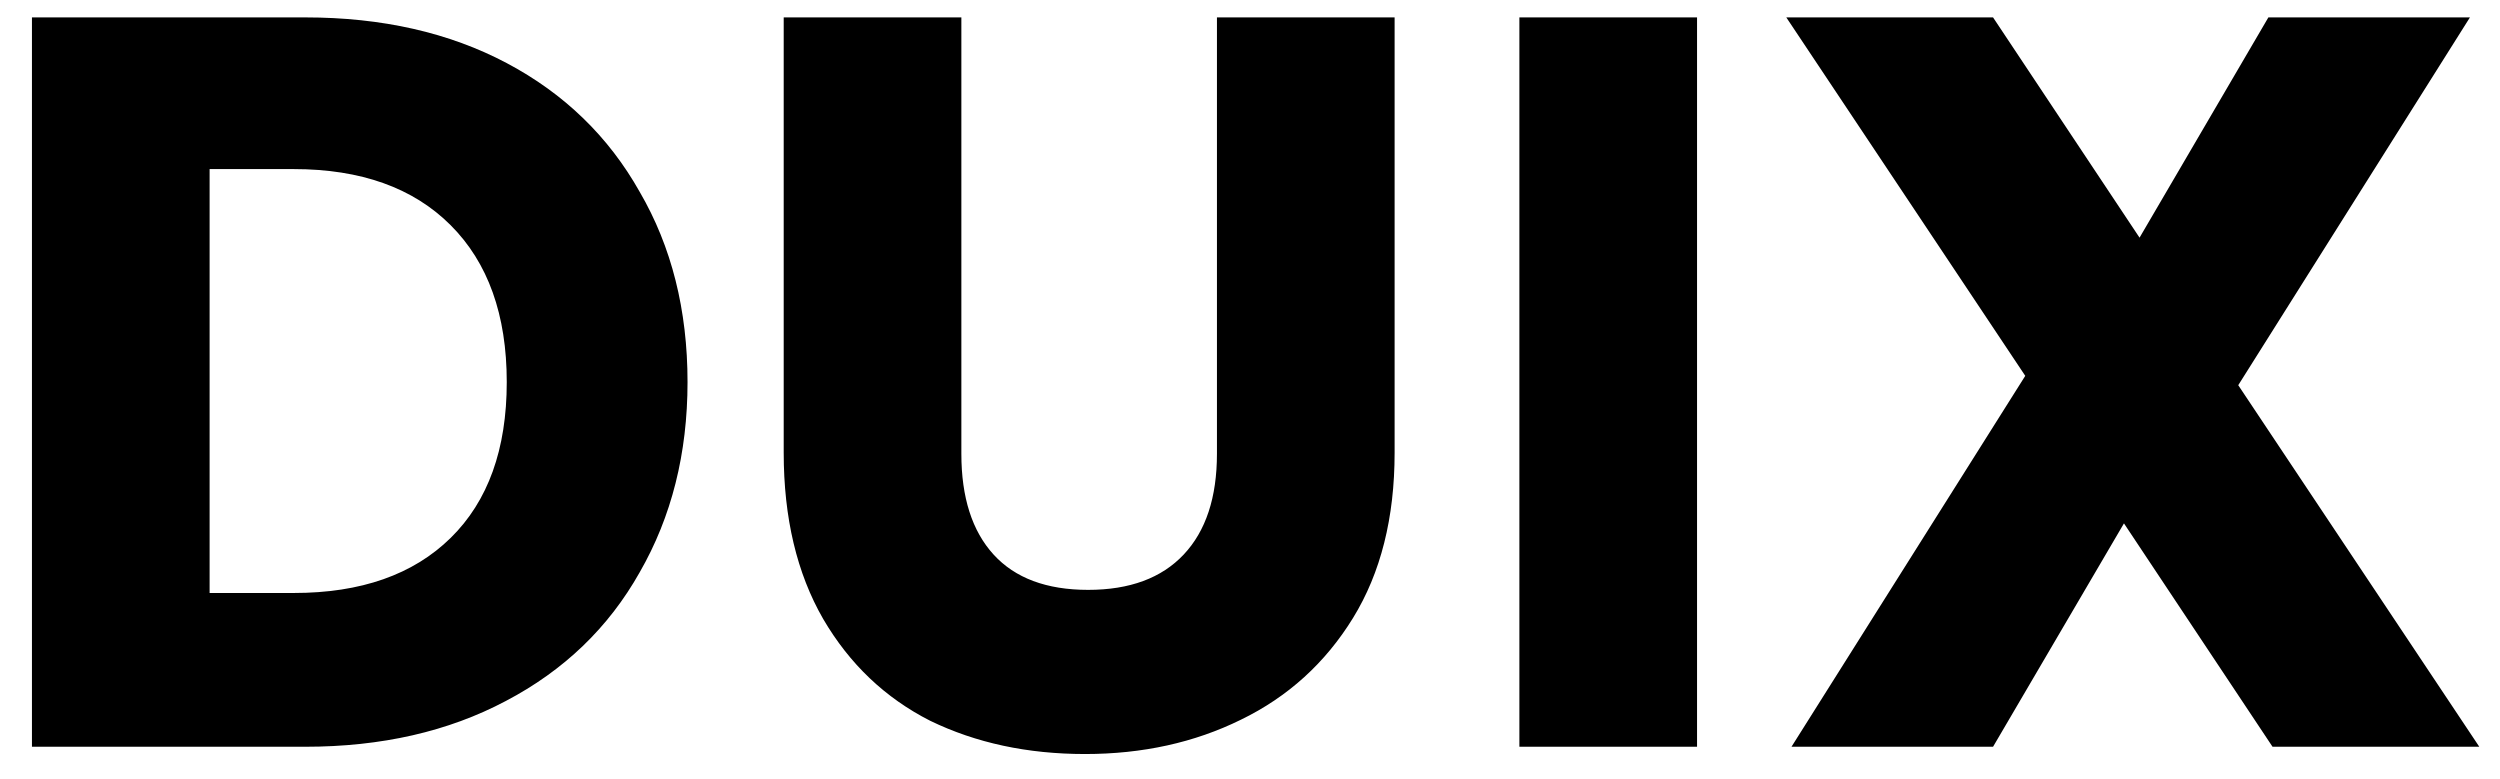 <svg width="77" height="24" viewBox="0 0 77 24" fill="none" xmlns="http://www.w3.org/2000/svg">
<path d="M9.4 0.536C11.768 0.536 13.837 1.005 15.608 1.944C17.379 2.883 18.744 4.205 19.704 5.912C20.685 7.597 21.176 9.549 21.176 11.768C21.176 13.965 20.685 15.917 19.704 17.624C18.744 19.331 17.368 20.653 15.576 21.592C13.805 22.531 11.747 23 9.4 23H0.984V0.536H9.4ZM9.048 18.264C11.117 18.264 12.728 17.699 13.88 16.568C15.032 15.437 15.608 13.837 15.608 11.768C15.608 9.699 15.032 8.088 13.88 6.936C12.728 5.784 11.117 5.208 9.048 5.208H6.456V18.264H9.048ZM29.61 0.536V13.976C29.61 15.32 29.941 16.355 30.602 17.08C31.263 17.805 32.234 18.168 33.514 18.168C34.794 18.168 35.775 17.805 36.458 17.08C37.141 16.355 37.482 15.32 37.482 13.976V0.536H42.954V13.944C42.954 15.949 42.527 17.645 41.674 19.032C40.821 20.419 39.669 21.464 38.218 22.168C36.789 22.872 35.189 23.224 33.418 23.224C31.647 23.224 30.058 22.883 28.65 22.2C27.263 21.496 26.165 20.451 25.354 19.064C24.543 17.656 24.138 15.949 24.138 13.944V0.536H29.61ZM52.269 0.536V23H46.797V0.536H52.269ZM69.994 23L65.418 16.12L61.386 23H55.178L62.378 11.576L55.018 0.536H61.386L65.898 7.32L69.866 0.536H76.074L68.938 11.864L76.362 23H69.994Z" fill="black"/>
</svg>
